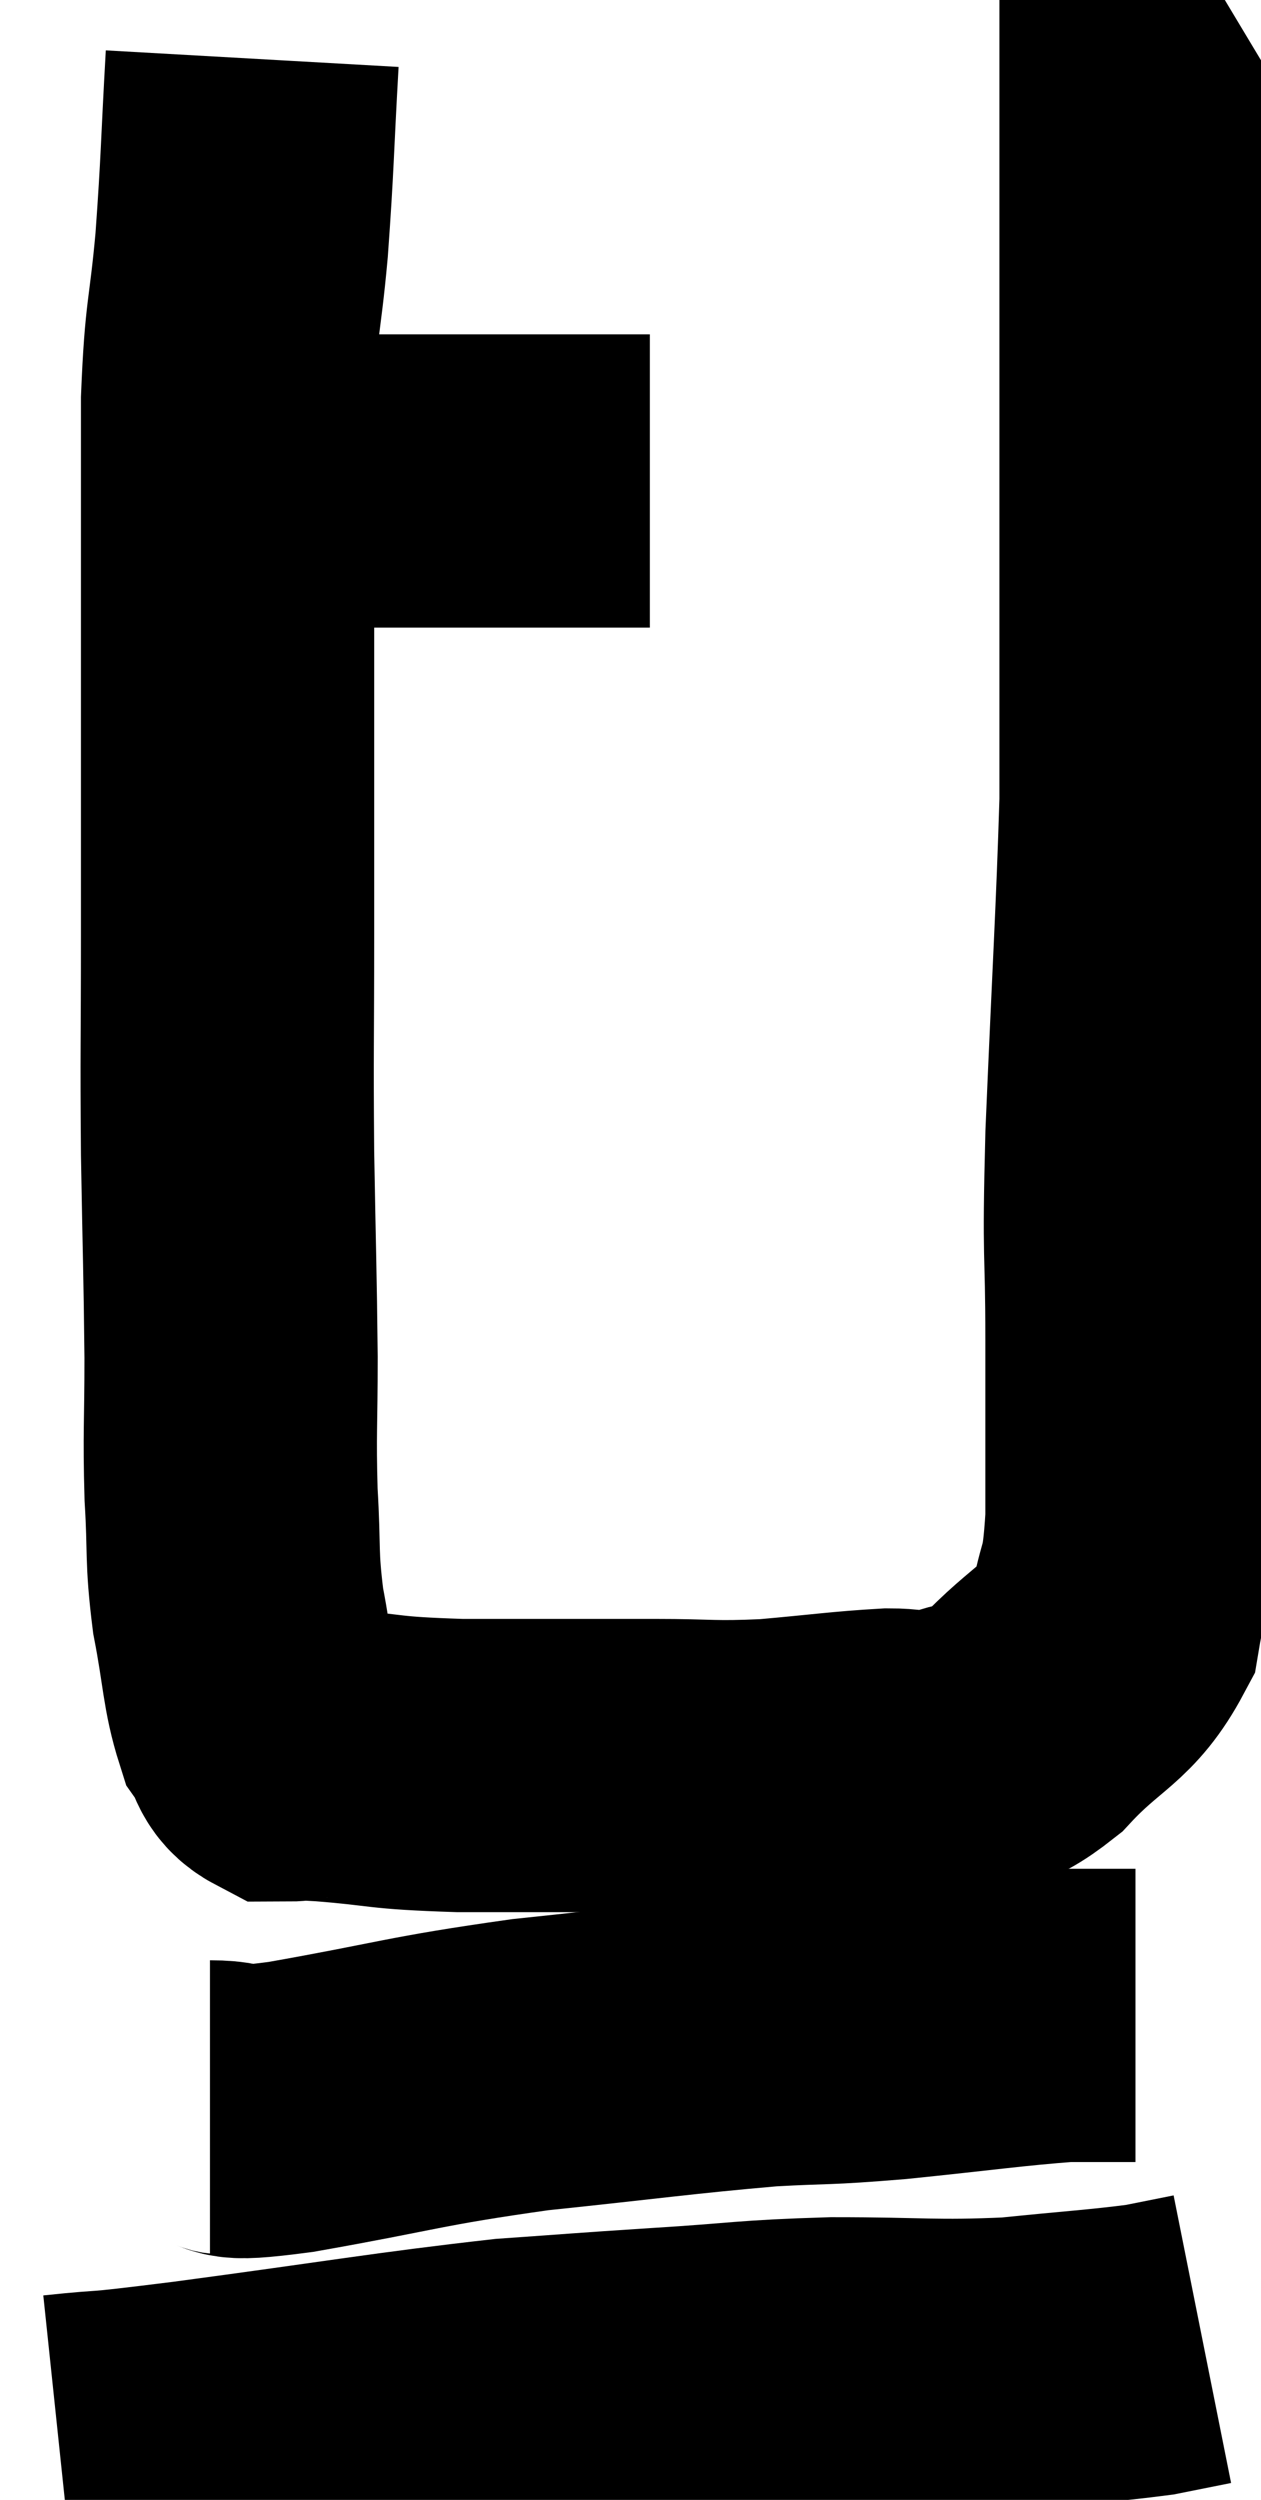 <svg xmlns="http://www.w3.org/2000/svg" viewBox="7.88 3.32 21.5 42.62" width="21.5" height="42.62"><path d="M 11.46 12 C 11.76 11.76, 11.55 11.64, 12.06 11.52 C 12.78 11.52, 12.855 11.52, 13.5 11.52 C 14.07 11.52, 13.77 11.52, 14.64 11.52 C 15.81 11.52, 16.035 11.52, 16.98 11.52 C 17.7 11.52, 17.925 11.52, 18.42 11.52 C 18.69 11.52, 18.825 11.52, 18.96 11.52 L 18.96 11.52" fill="none" stroke="black" stroke-width="5"></path><path d="M 12.18 4.32 C 12.09 5.91, 12.105 6.045, 12 7.5 C 11.88 8.82, 11.82 8.67, 11.76 10.14 C 11.76 11.76, 11.76 11.925, 11.76 13.38 C 11.76 14.67, 11.76 14.49, 11.76 15.96 C 11.76 17.61, 11.76 17.505, 11.76 19.26 C 11.76 21.12, 11.745 21.18, 11.76 22.98 C 11.79 24.72, 11.805 25.005, 11.82 26.46 C 11.82 27.63, 11.79 27.72, 11.82 28.8 C 11.88 29.79, 11.82 29.82, 11.94 30.78 C 12.12 31.71, 12.105 32.025, 12.3 32.64 C 12.51 32.94, 12.435 33.09, 12.72 33.24 C 13.08 33.24, 12.69 33.195, 13.44 33.24 C 14.58 33.33, 14.325 33.375, 15.72 33.42 C 17.37 33.42, 17.7 33.42, 19.02 33.42 C 20.01 33.42, 19.995 33.465, 21 33.42 C 22.02 33.33, 22.275 33.285, 23.04 33.24 C 23.55 33.24, 23.49 33.375, 24.06 33.24 C 24.69 32.97, 24.615 33.255, 25.32 32.7 C 26.1 31.86, 26.415 31.89, 26.88 31.02 C 27.03 30.12, 27.105 30.435, 27.18 29.22 C 27.18 27.69, 27.18 27.795, 27.18 26.16 C 27.18 24.42, 27.12 24.975, 27.18 22.68 C 27.3 19.83, 27.36 18.93, 27.42 16.98 C 27.42 15.93, 27.42 16.125, 27.42 14.88 C 27.42 13.44, 27.42 13.545, 27.42 12 C 27.42 10.35, 27.42 9.9, 27.42 8.7 C 27.42 7.95, 27.42 7.89, 27.42 7.2 C 27.42 6.57, 27.42 6.255, 27.42 5.94 C 27.42 5.94, 27.465 6.015, 27.42 5.94 C 27.33 5.79, 27.285 5.715, 27.24 5.64 C 27.24 5.64, 27.24 5.64, 27.24 5.64 C 27.24 5.64, 27.24 5.64, 27.24 5.64 C 27.24 5.64, 27.24 5.64, 27.24 5.64 C 27.24 5.64, 27.24 5.64, 27.24 5.64 L 27.24 5.64" fill="none" stroke="black" stroke-width="5"></path><path d="M 11.46 39.24 C 12.15 39.24, 11.475 39.42, 12.84 39.24 C 14.88 38.88, 14.895 38.805, 16.92 38.52 C 18.93 38.31, 19.395 38.235, 20.94 38.1 C 22.02 38.04, 21.825 38.085, 23.1 37.98 C 24.57 37.83, 25.05 37.755, 26.04 37.68 C 26.55 37.68, 26.76 37.68, 27.06 37.68 C 27.15 37.68, 27.195 37.68, 27.24 37.68 C 27.24 37.68, 27.24 37.68, 27.24 37.68 L 27.24 37.68" fill="none" stroke="black" stroke-width="5"></path><path d="M 8.88 44.94 C 10.02 44.82, 9.24 44.94, 11.16 44.7 C 13.86 44.34, 14.565 44.205, 16.56 43.98 C 17.85 43.89, 17.76 43.89, 19.14 43.8 C 20.61 43.71, 20.58 43.665, 22.08 43.62 C 23.61 43.62, 23.79 43.68, 25.14 43.62 C 26.31 43.5, 26.67 43.485, 27.48 43.38 C 27.93 43.29, 28.155 43.245, 28.38 43.2 L 28.38 43.2" fill="none" stroke="black" stroke-width="5"></path></svg>
